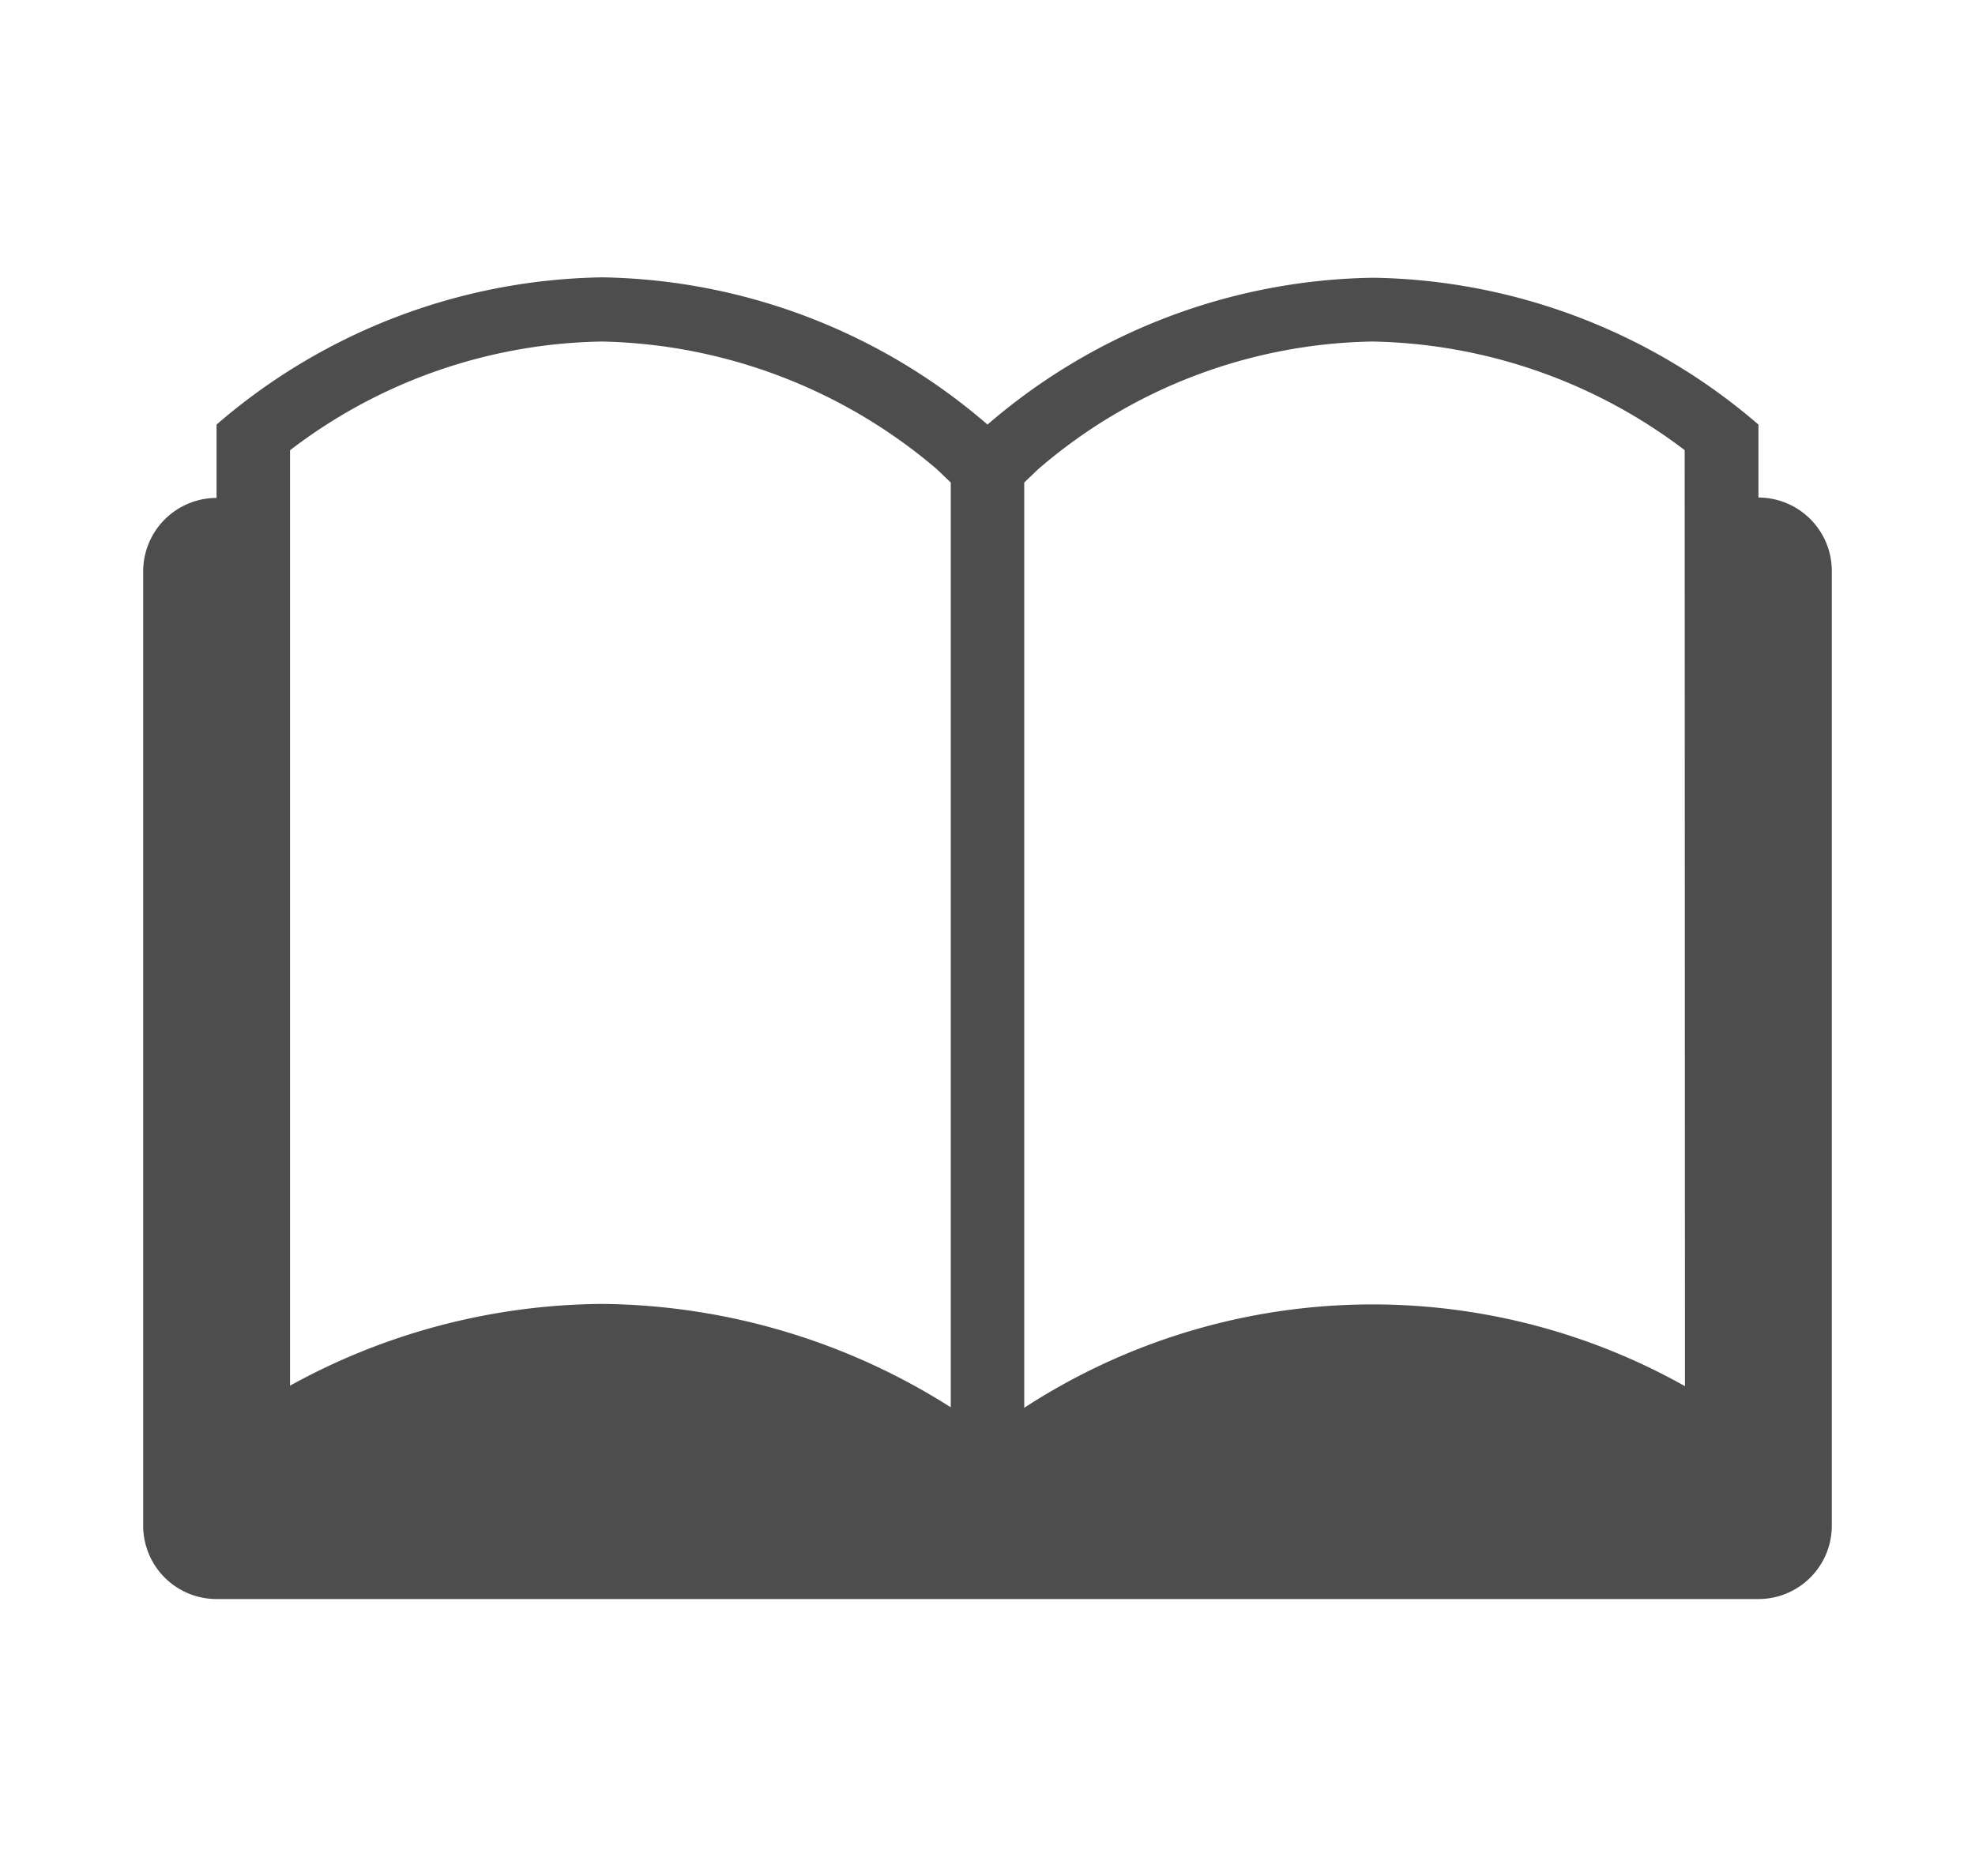 <svg xmlns="http://www.w3.org/2000/svg" viewBox="0 0 20 19"><defs><style>.a{fill:#4d4d4d;}</style></defs><title>a_1</title><path class="a" d="M17.807,5.039V4.3a6.113,6.113,0,0,0-3.9-1.487A6.108,6.108,0,0,0,10,4.3,6.109,6.109,0,0,0,6.1,2.809,6.108,6.108,0,0,0,2.193,4.3v.743a.744.744,0,0,0-.743.744v9.665a.743.743,0,0,0,.743.743H17.807a.743.743,0,0,0,.743-.743V5.783A.744.744,0,0,0,17.807,5.039Zm-14.87,9V4.56A5.325,5.325,0,0,1,6.1,3.459,5.393,5.393,0,0,1,9.487,4.752l.141.135v9.366A6.693,6.693,0,0,0,6.1,13.206,6.624,6.624,0,0,0,2.937,14.034Zm14.126,0a6.462,6.462,0,0,0-6.691.219V4.887l.141-.135A5.31,5.31,0,0,1,13.9,3.459a5.38,5.38,0,0,1,3.16,1.1Z"/></svg>